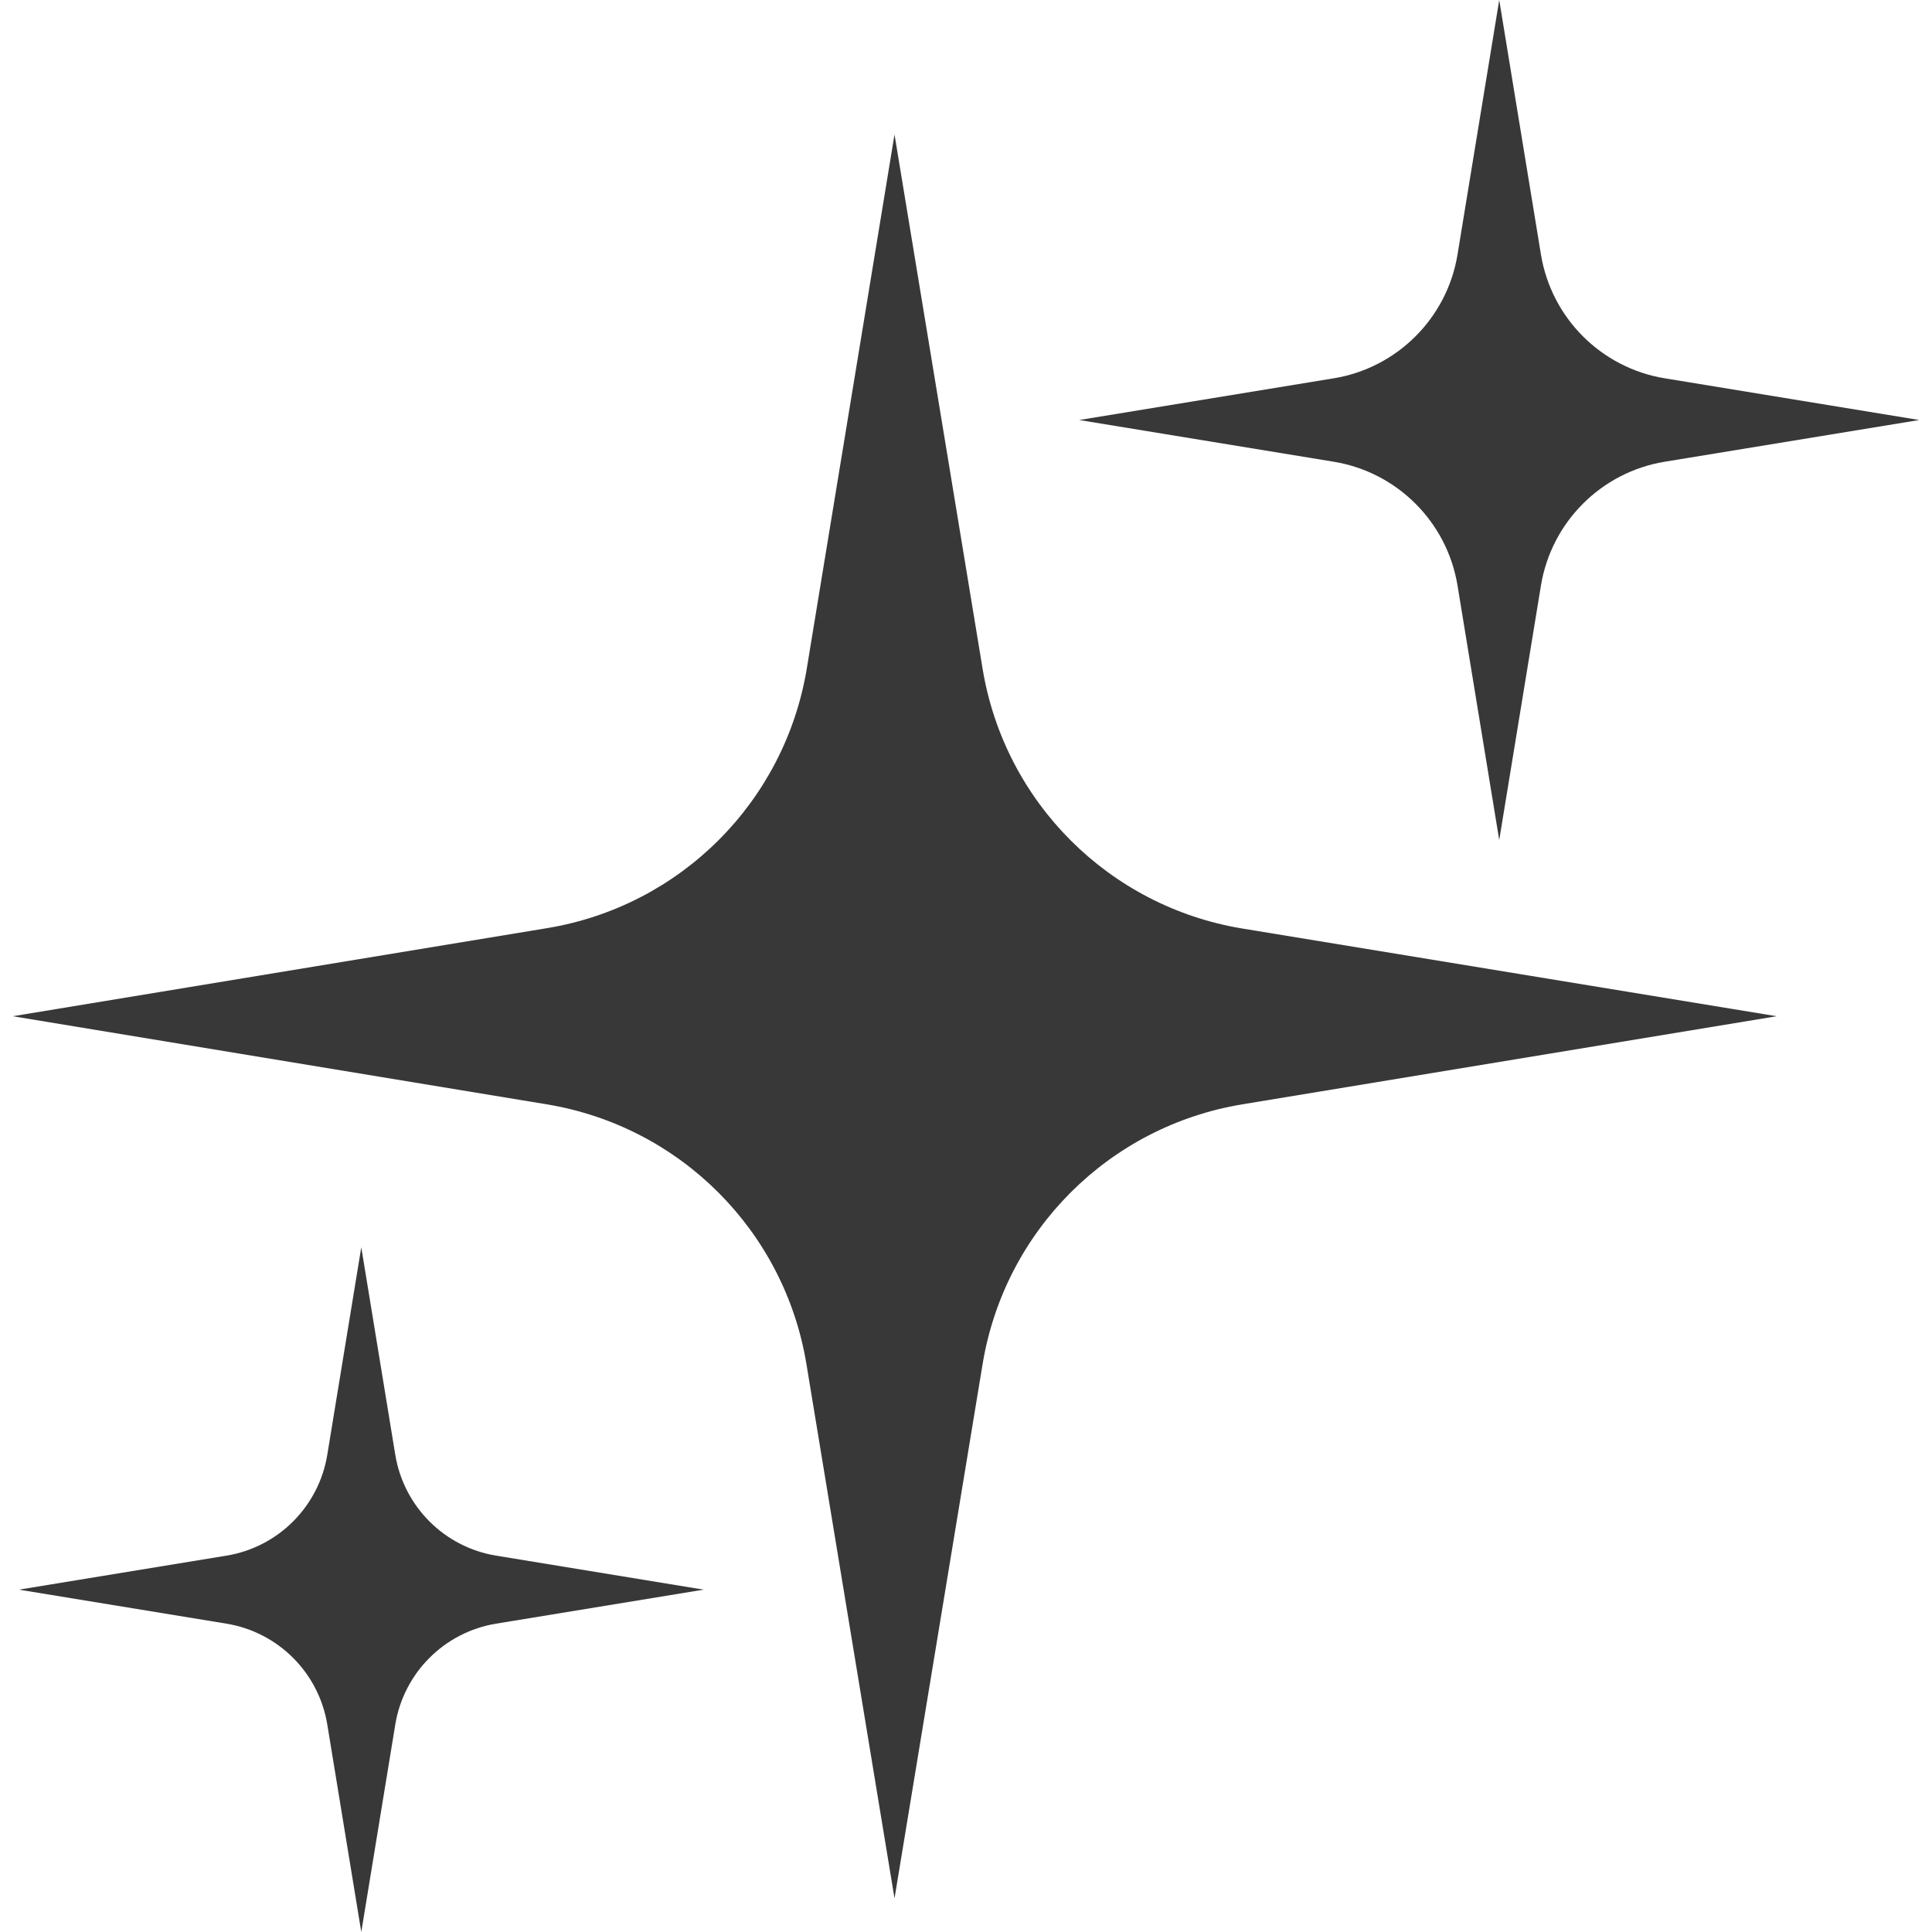 <?xml version="1.0" encoding="utf-8"?>
<!-- Generator: Adobe Illustrator 23.0.2, SVG Export Plug-In . SVG Version: 6.00 Build 0)  -->
<svg version="1.1" id="Layer_1" xmlns="http://www.w3.org/2000/svg" xmlns:xlink="http://www.w3.org/1999/xlink" x="0px" y="0px"
	 viewBox="0 0 500 500" style="enable-background:new 0 0 500 500;" xml:space="preserve">
<style type="text/css">
	.st0{fill:#383838;}
</style>
<g>
	<path class="st0" d="M231.5,34.8l22.8,138.3c5.7,34.5,32.7,61.5,67.2,67.2L459.8,263l-138.3,22.8c-34.5,5.7-61.5,32.7-67.2,67.2
		l-22.8,138.3L208.7,353c-5.7-34.5-32.7-61.5-67.2-67.2L3.3,263l138.3-22.8c34.5-5.7,61.5-32.7,67.2-67.2L231.5,34.8z"/>
	<path class="st0" d="M388,0l10.8,65.9c2.7,16.4,15.6,29.3,32,32l65.9,10.8l-65.9,10.8c-16.4,2.7-29.3,15.6-32,32L388,217.4
		l-10.8-65.9c-2.7-16.4-15.6-29.3-32-32l-65.9-10.8l65.9-10.8c16.4-2.7,29.3-15.6,32-32L388,0z"/>
	<path class="st0" d="M93.5,322.8l8.8,53.7c2.2,13.4,12.7,23.9,26.1,26.1l53.7,8.8l-53.7,8.8c-13.4,2.2-23.9,12.7-26.1,26.1
		L93.5,500l-8.8-53.7c-2.2-13.4-12.7-23.9-26.1-26.1l-53.7-8.8l53.7-8.8c13.4-2.2,23.9-12.7,26.1-26.1L93.5,322.8z"/>
</g>
</svg>
